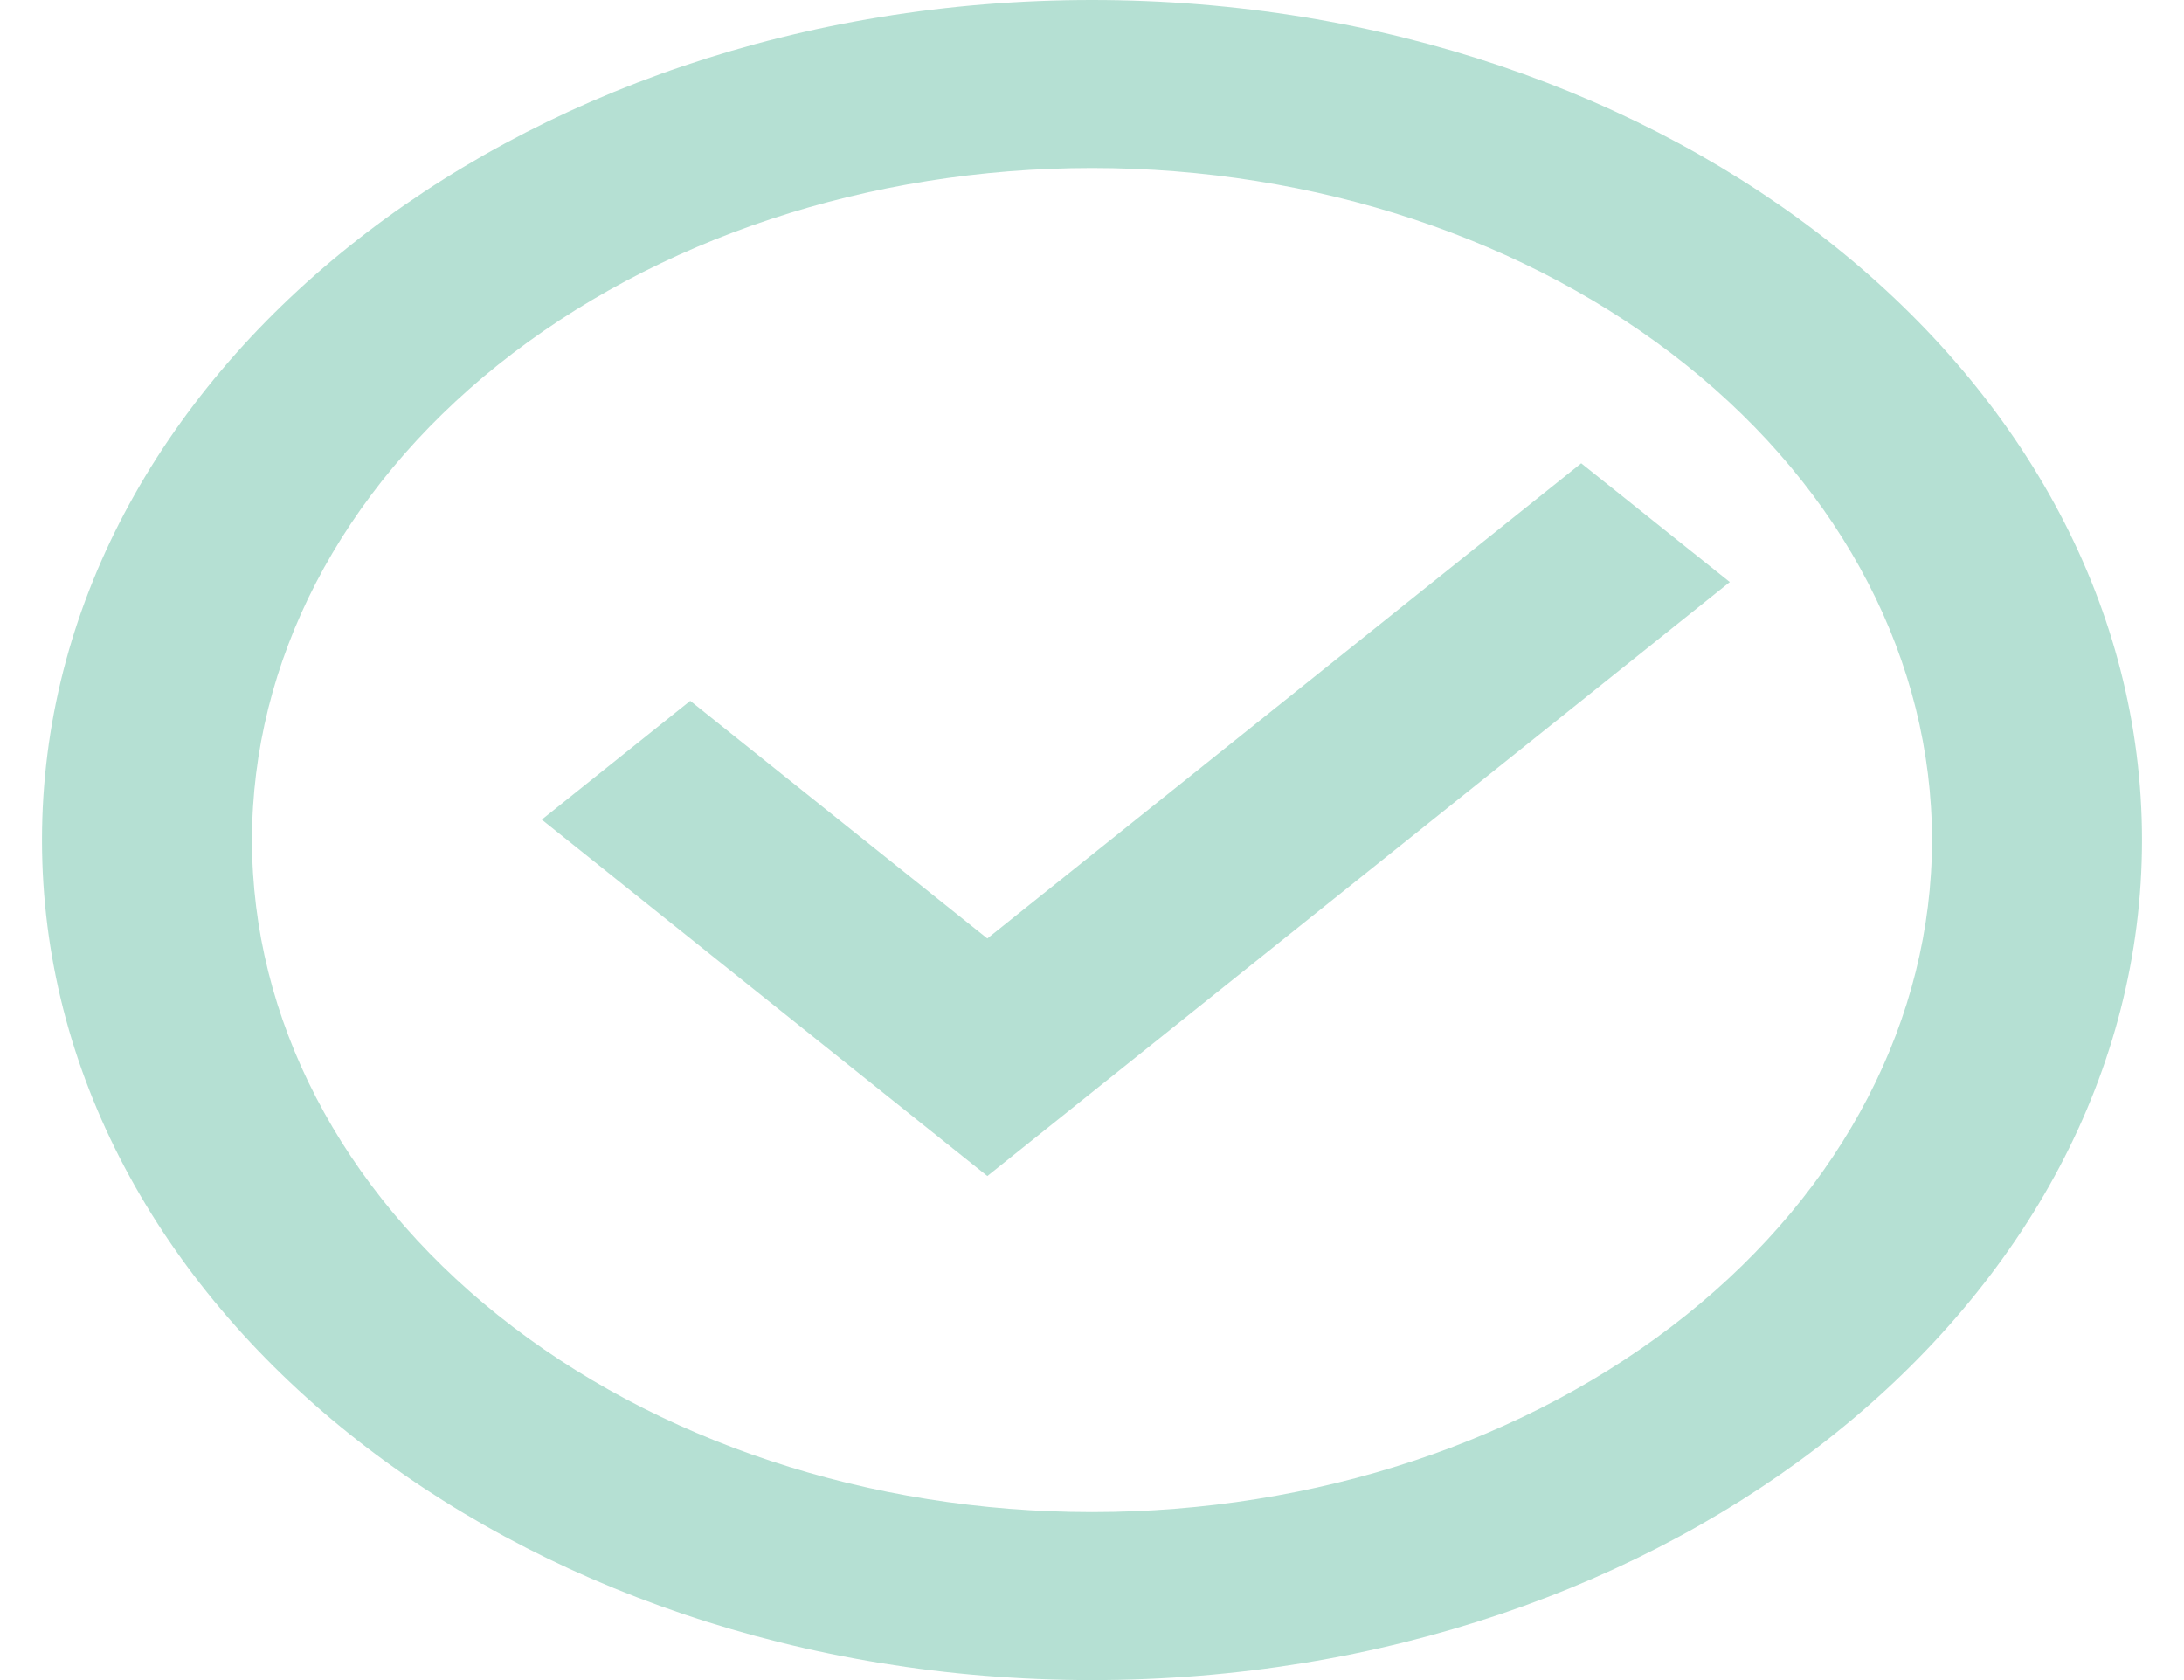 <svg width="26" height="20" viewBox="0 0 26 20" fill="none" xmlns="http://www.w3.org/2000/svg">
    <path
        d="M13 20C6.096 20 0.5 15.523 0.5 10C0.5 4.477 6.096 0 13 0C19.904 0 25.5 4.477 25.5 10C25.5 15.523 19.904 20 13 20ZM13 18C15.652 18 18.196 17.157 20.071 15.657C21.946 14.157 23 12.122 23 10C23 7.878 21.946 5.843 20.071 4.343C18.196 2.843 15.652 2 13 2C10.348 2 7.804 2.843 5.929 4.343C4.054 5.843 3 7.878 3 10C3 12.122 4.054 14.157 5.929 15.657C7.804 17.157 10.348 18 13 18ZM11.754 14L6.45 9.757L8.217 8.343L11.754 11.172L18.824 5.515L20.593 6.929L11.754 14Z"
        fill="#5EBB9F" fill-opacity="0.46" />
</svg>